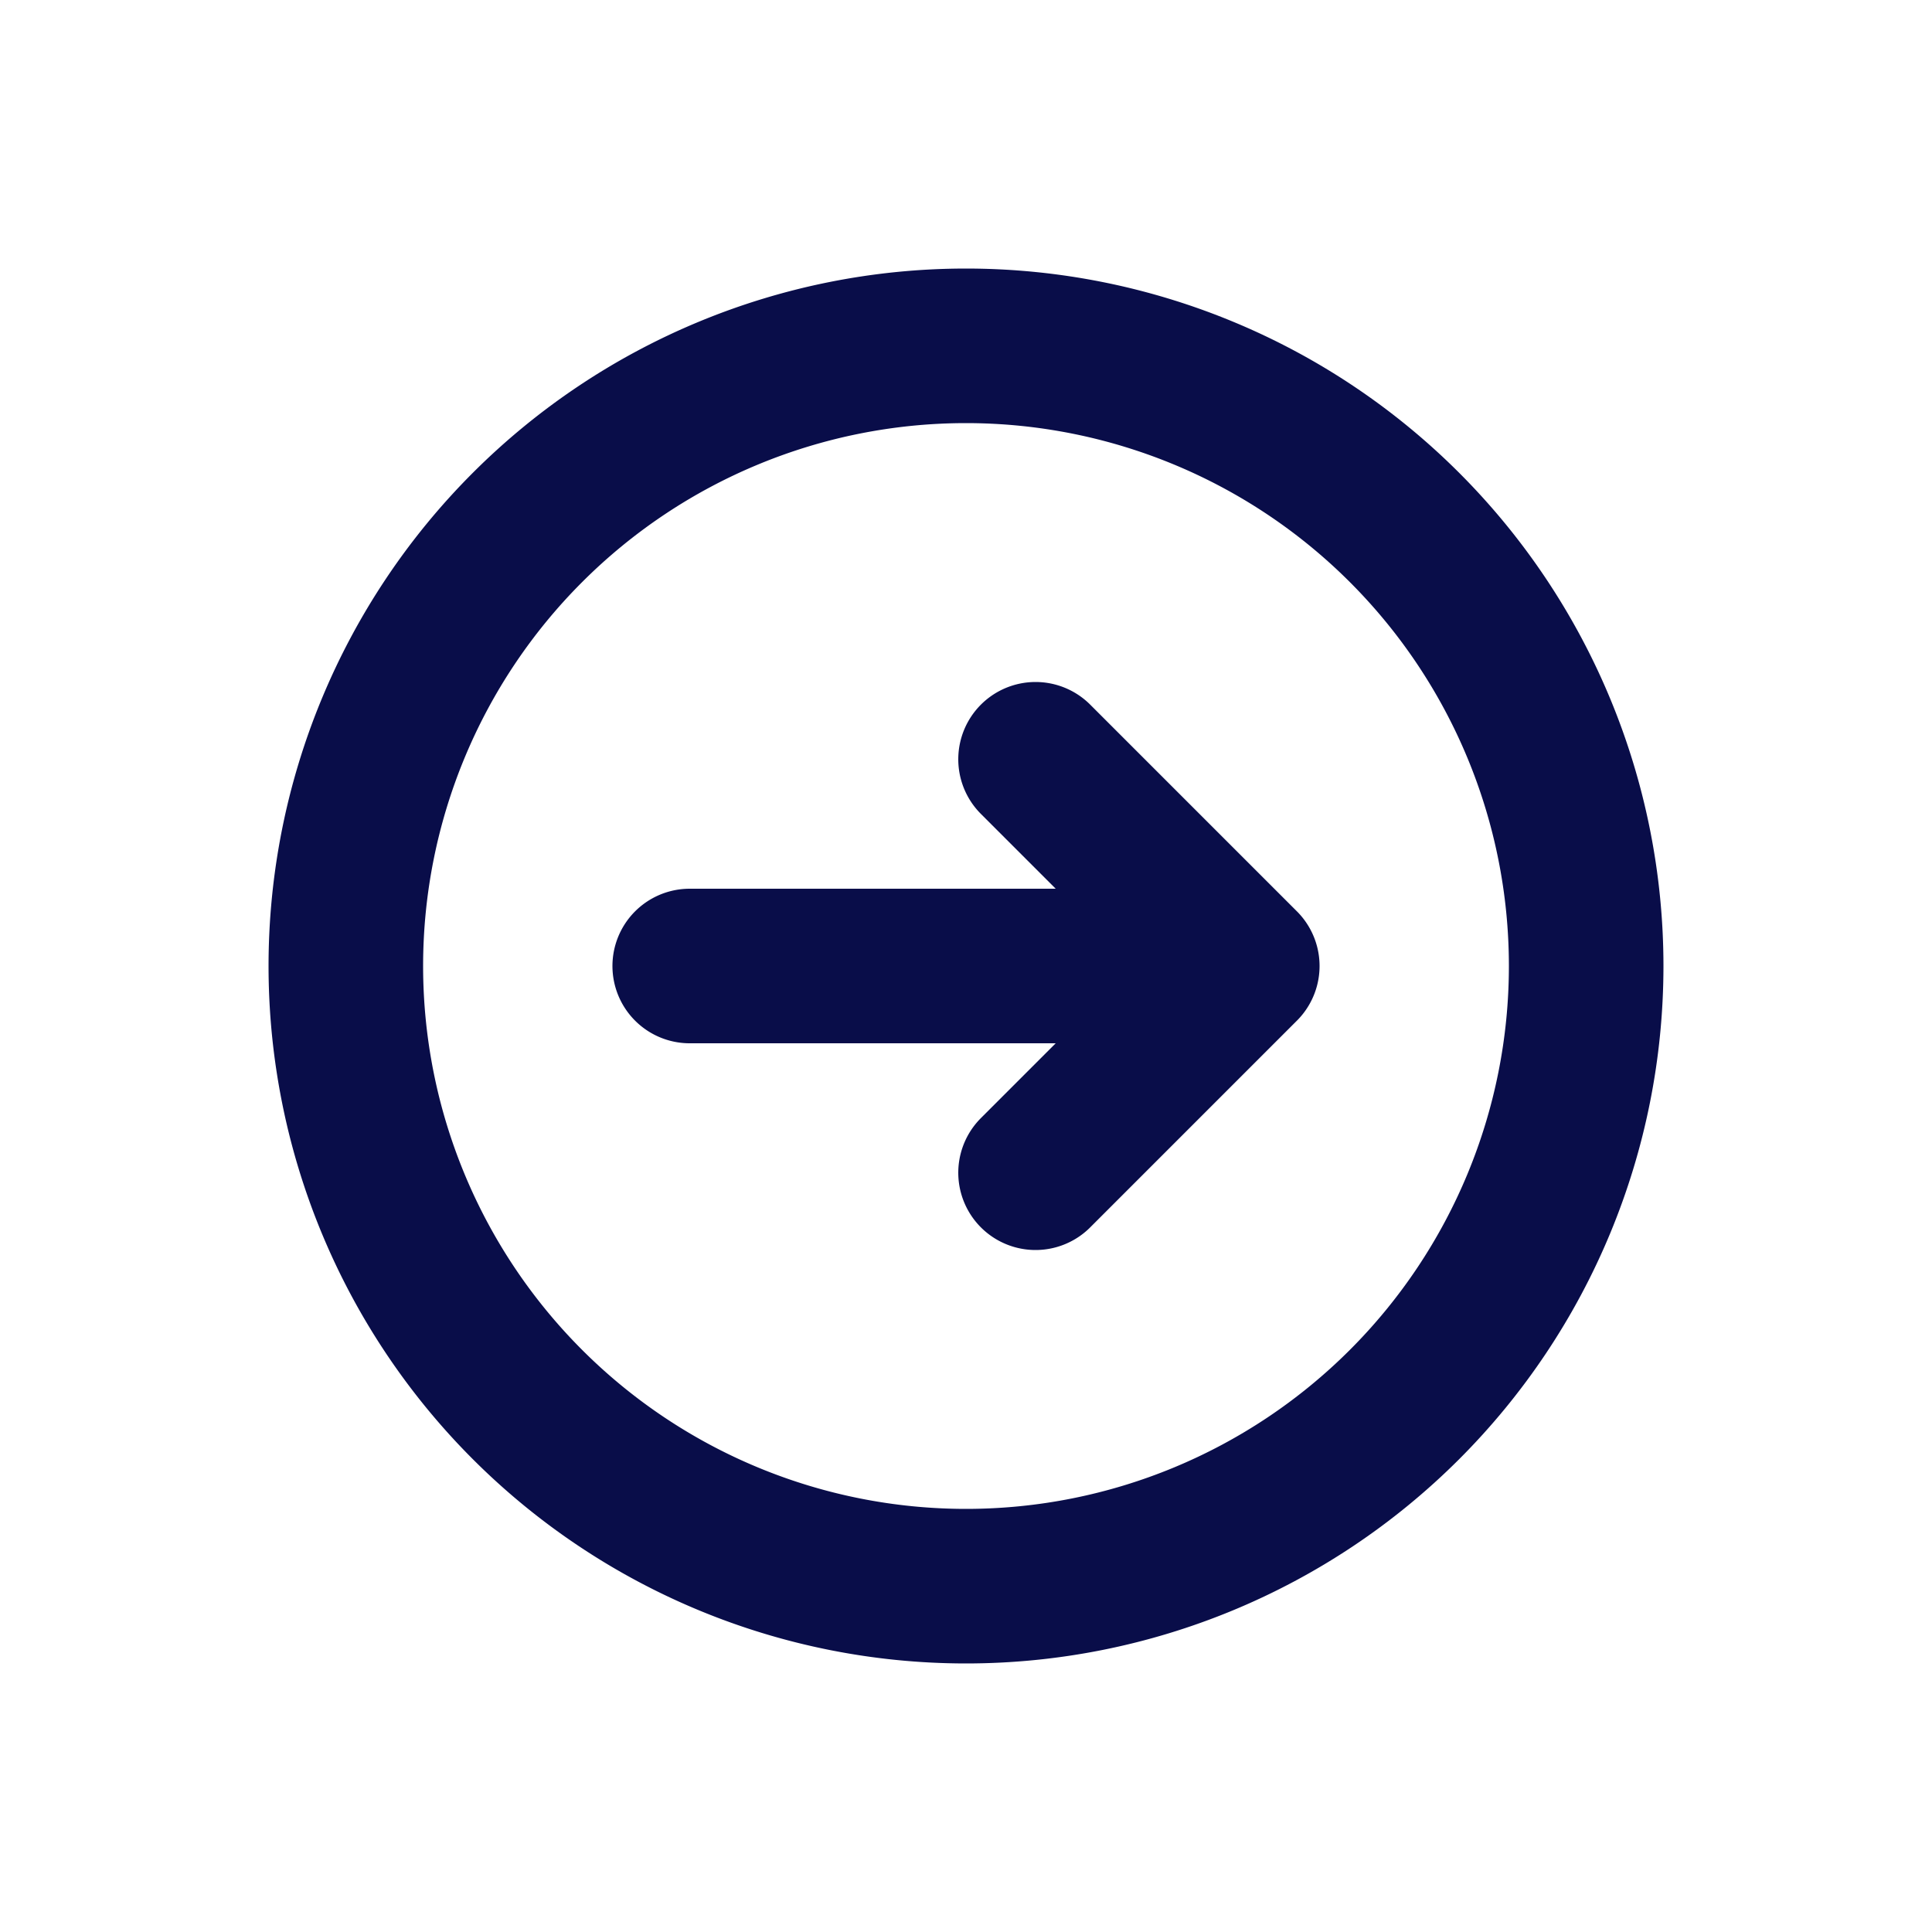 
<svg xmlns="http://www.w3.org/2000/svg"
     class="svg-snoweb svg-theme-light"
     x="0"
     y="0"
     width="100%"
     height="100%"
     viewBox="0 0 100 100"
     preserveAspectRatio="xMidYMid meet"
>
<defs>
    <style>
        
            
            
            
        

        .svg-fill-primary {
            fill: #090D49;
        }

        .svg-fill-secondary {
            fill: #65CDAE;
        }

        .svg-fill-tertiary {
            fill: #E5E7EB;
        }

        .svg-stroke-primary {
            stroke: #090D49;
        }

        .svg-stroke-secondary {
            stroke: #65CDAE;
        }

        .svg-stroke-tertiary {
            stroke: #E5E7EB;
        }
    </style>
</defs>
    <path d="M53.6,39.3,64.3,50m0,0L53.6,60.7M64.3,50H35.7m46.4,0A32.1,32.1,0,1,1,50,17.9,32.1,32.1,0,0,1,82.1,50Z"
      fill="none" class="svg-stroke-primary" stroke-linecap="round" stroke-linejoin="round" stroke-width="8"/>
</svg>